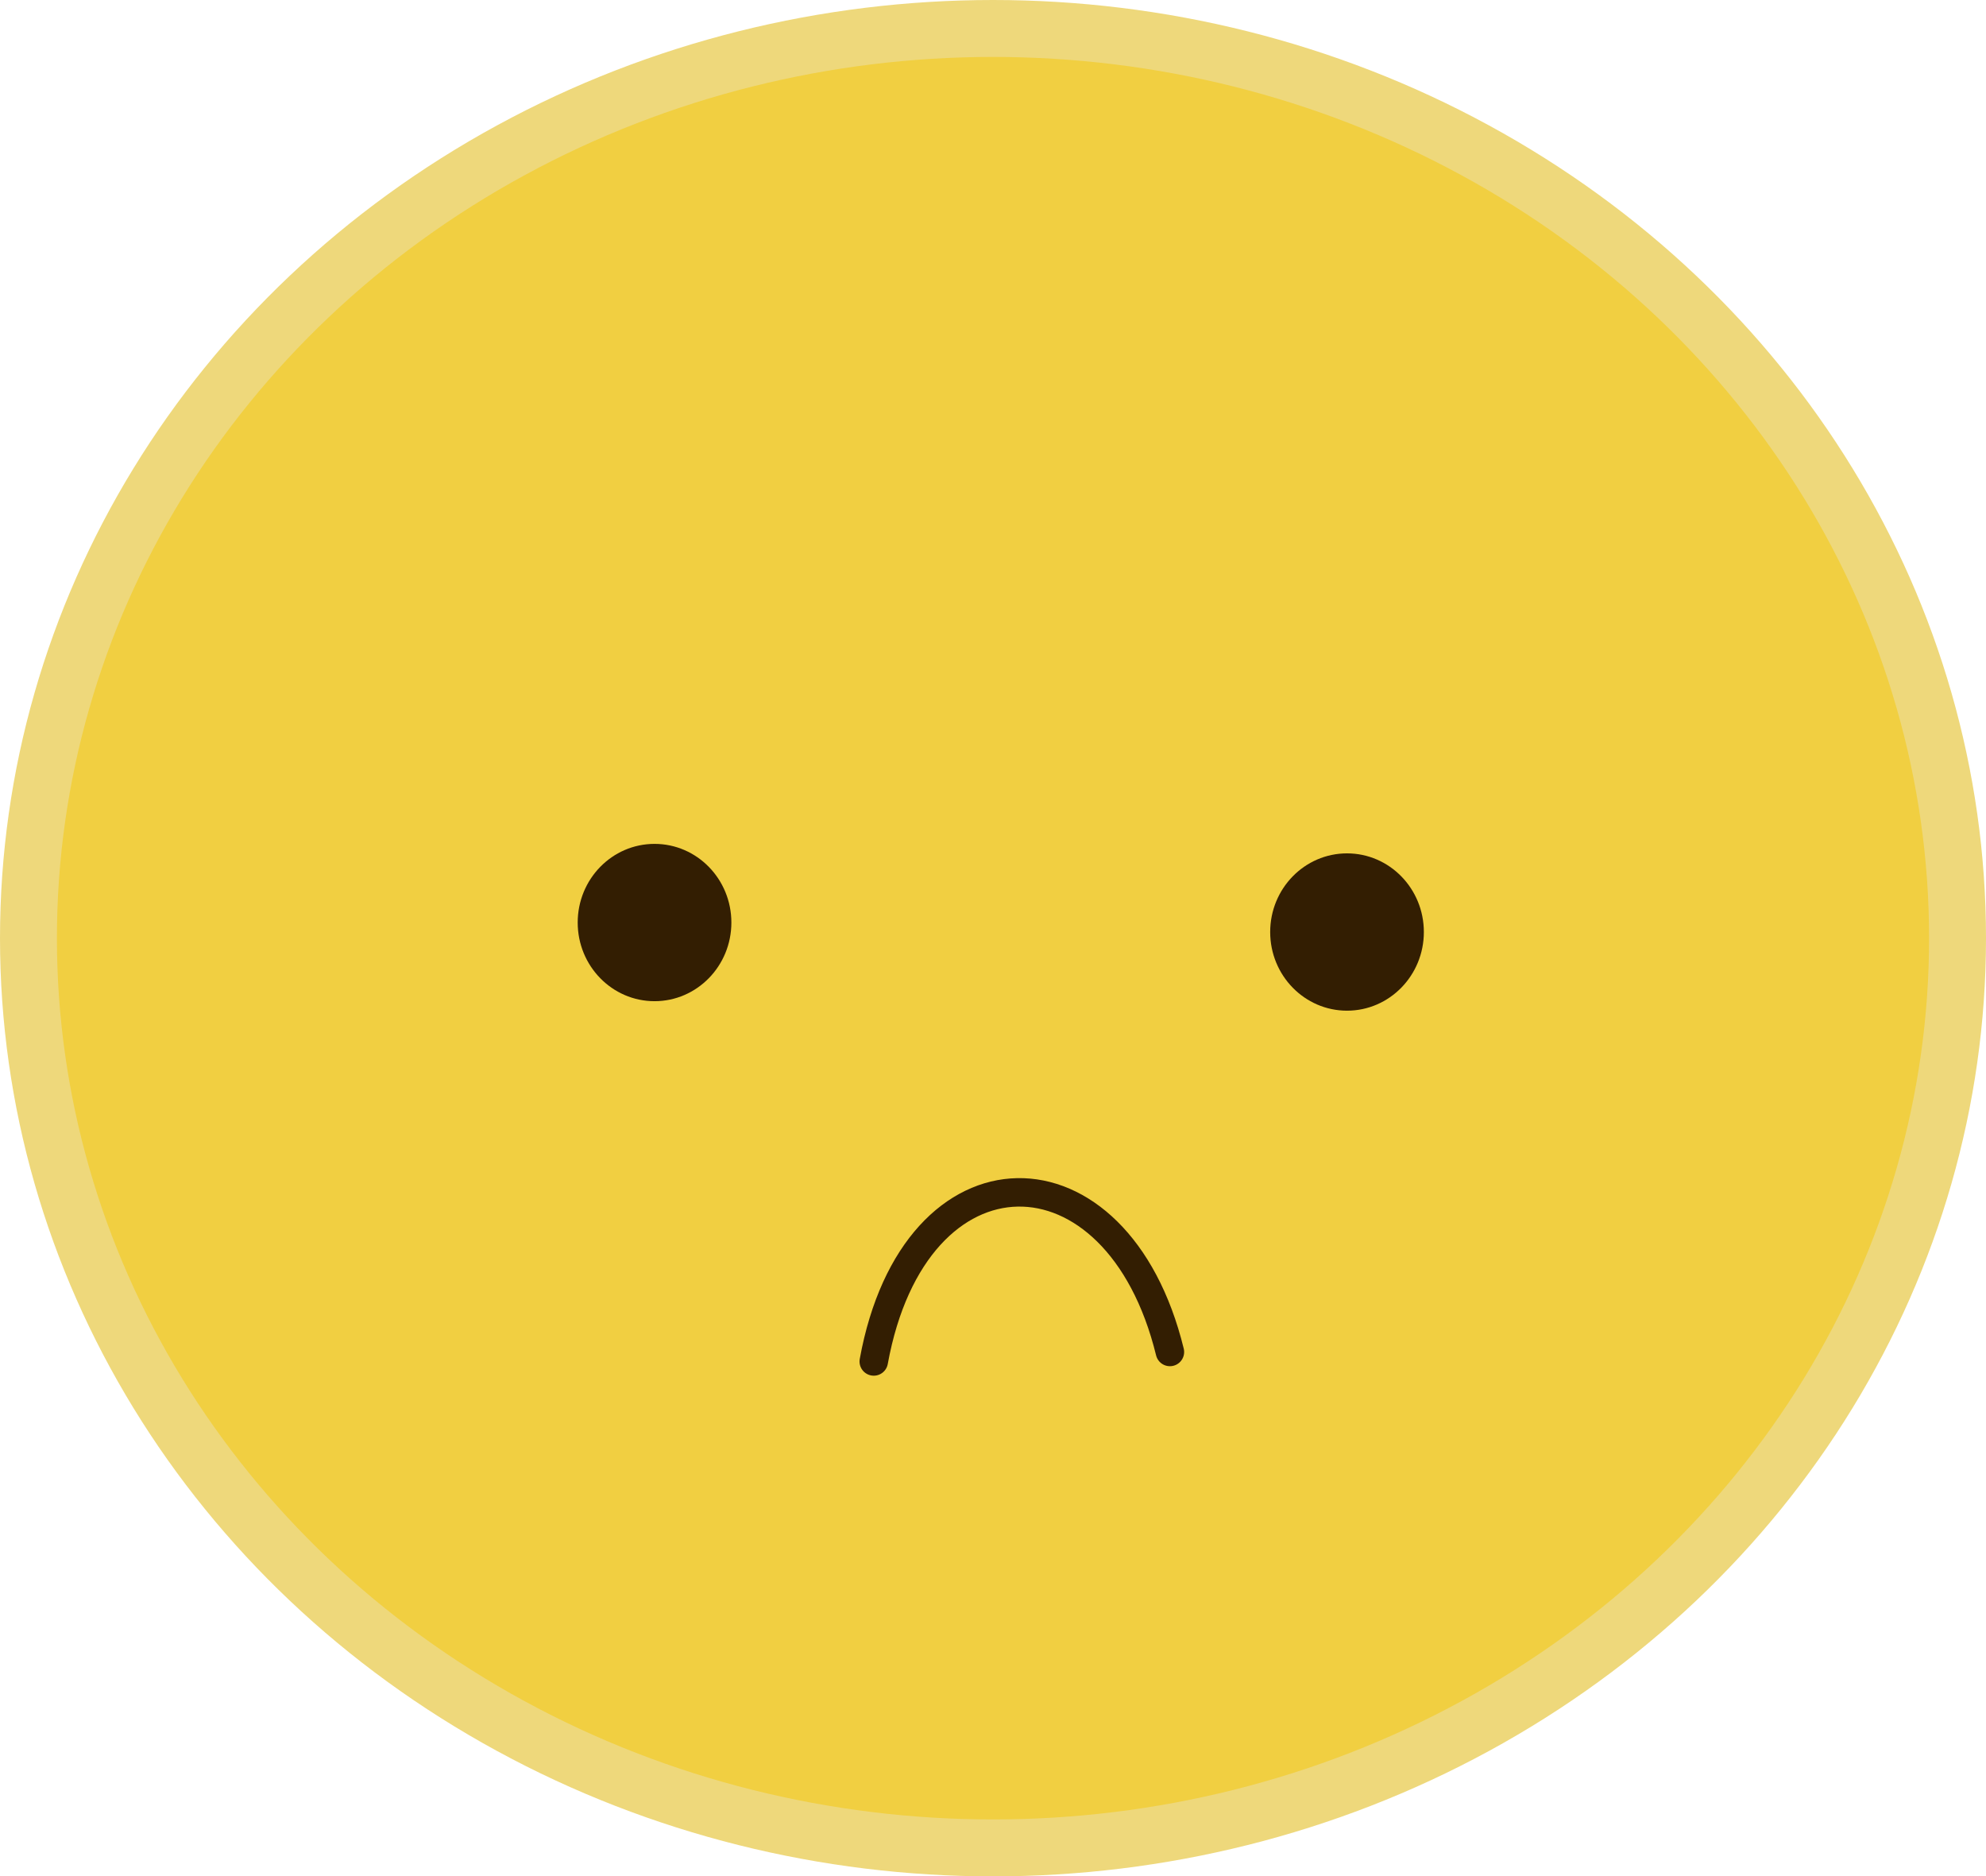 <svg id="Layer_1" data-name="Layer 1" xmlns="http://www.w3.org/2000/svg" viewBox="0 0 209.36 197.76"><defs><style>.cls-1{fill:#f1cf41;stroke:#eed87b;stroke-width:6px;}.cls-1,.cls-3{stroke-miterlimit:10;}.cls-2{fill:#331e02;}.cls-3{fill:none;stroke:#331e02;stroke-linecap:round;stroke-width:3px;}</style></defs><title>sad2</title><ellipse class="cls-1" cx="104.68" cy="98.88" rx="101.68" ry="95.88"/><ellipse class="cls-2" cx="142" cy="98.23" rx="8.1" ry="8.29"/><path class="cls-3" d="M1027.84-143.72c-5.53-22.59-26.92-22.6-31.22,1" transform="translate(-904.51 286.21)"/><ellipse class="cls-2" cx="69" cy="97.23" rx="8.1" ry="8.29"/></svg>